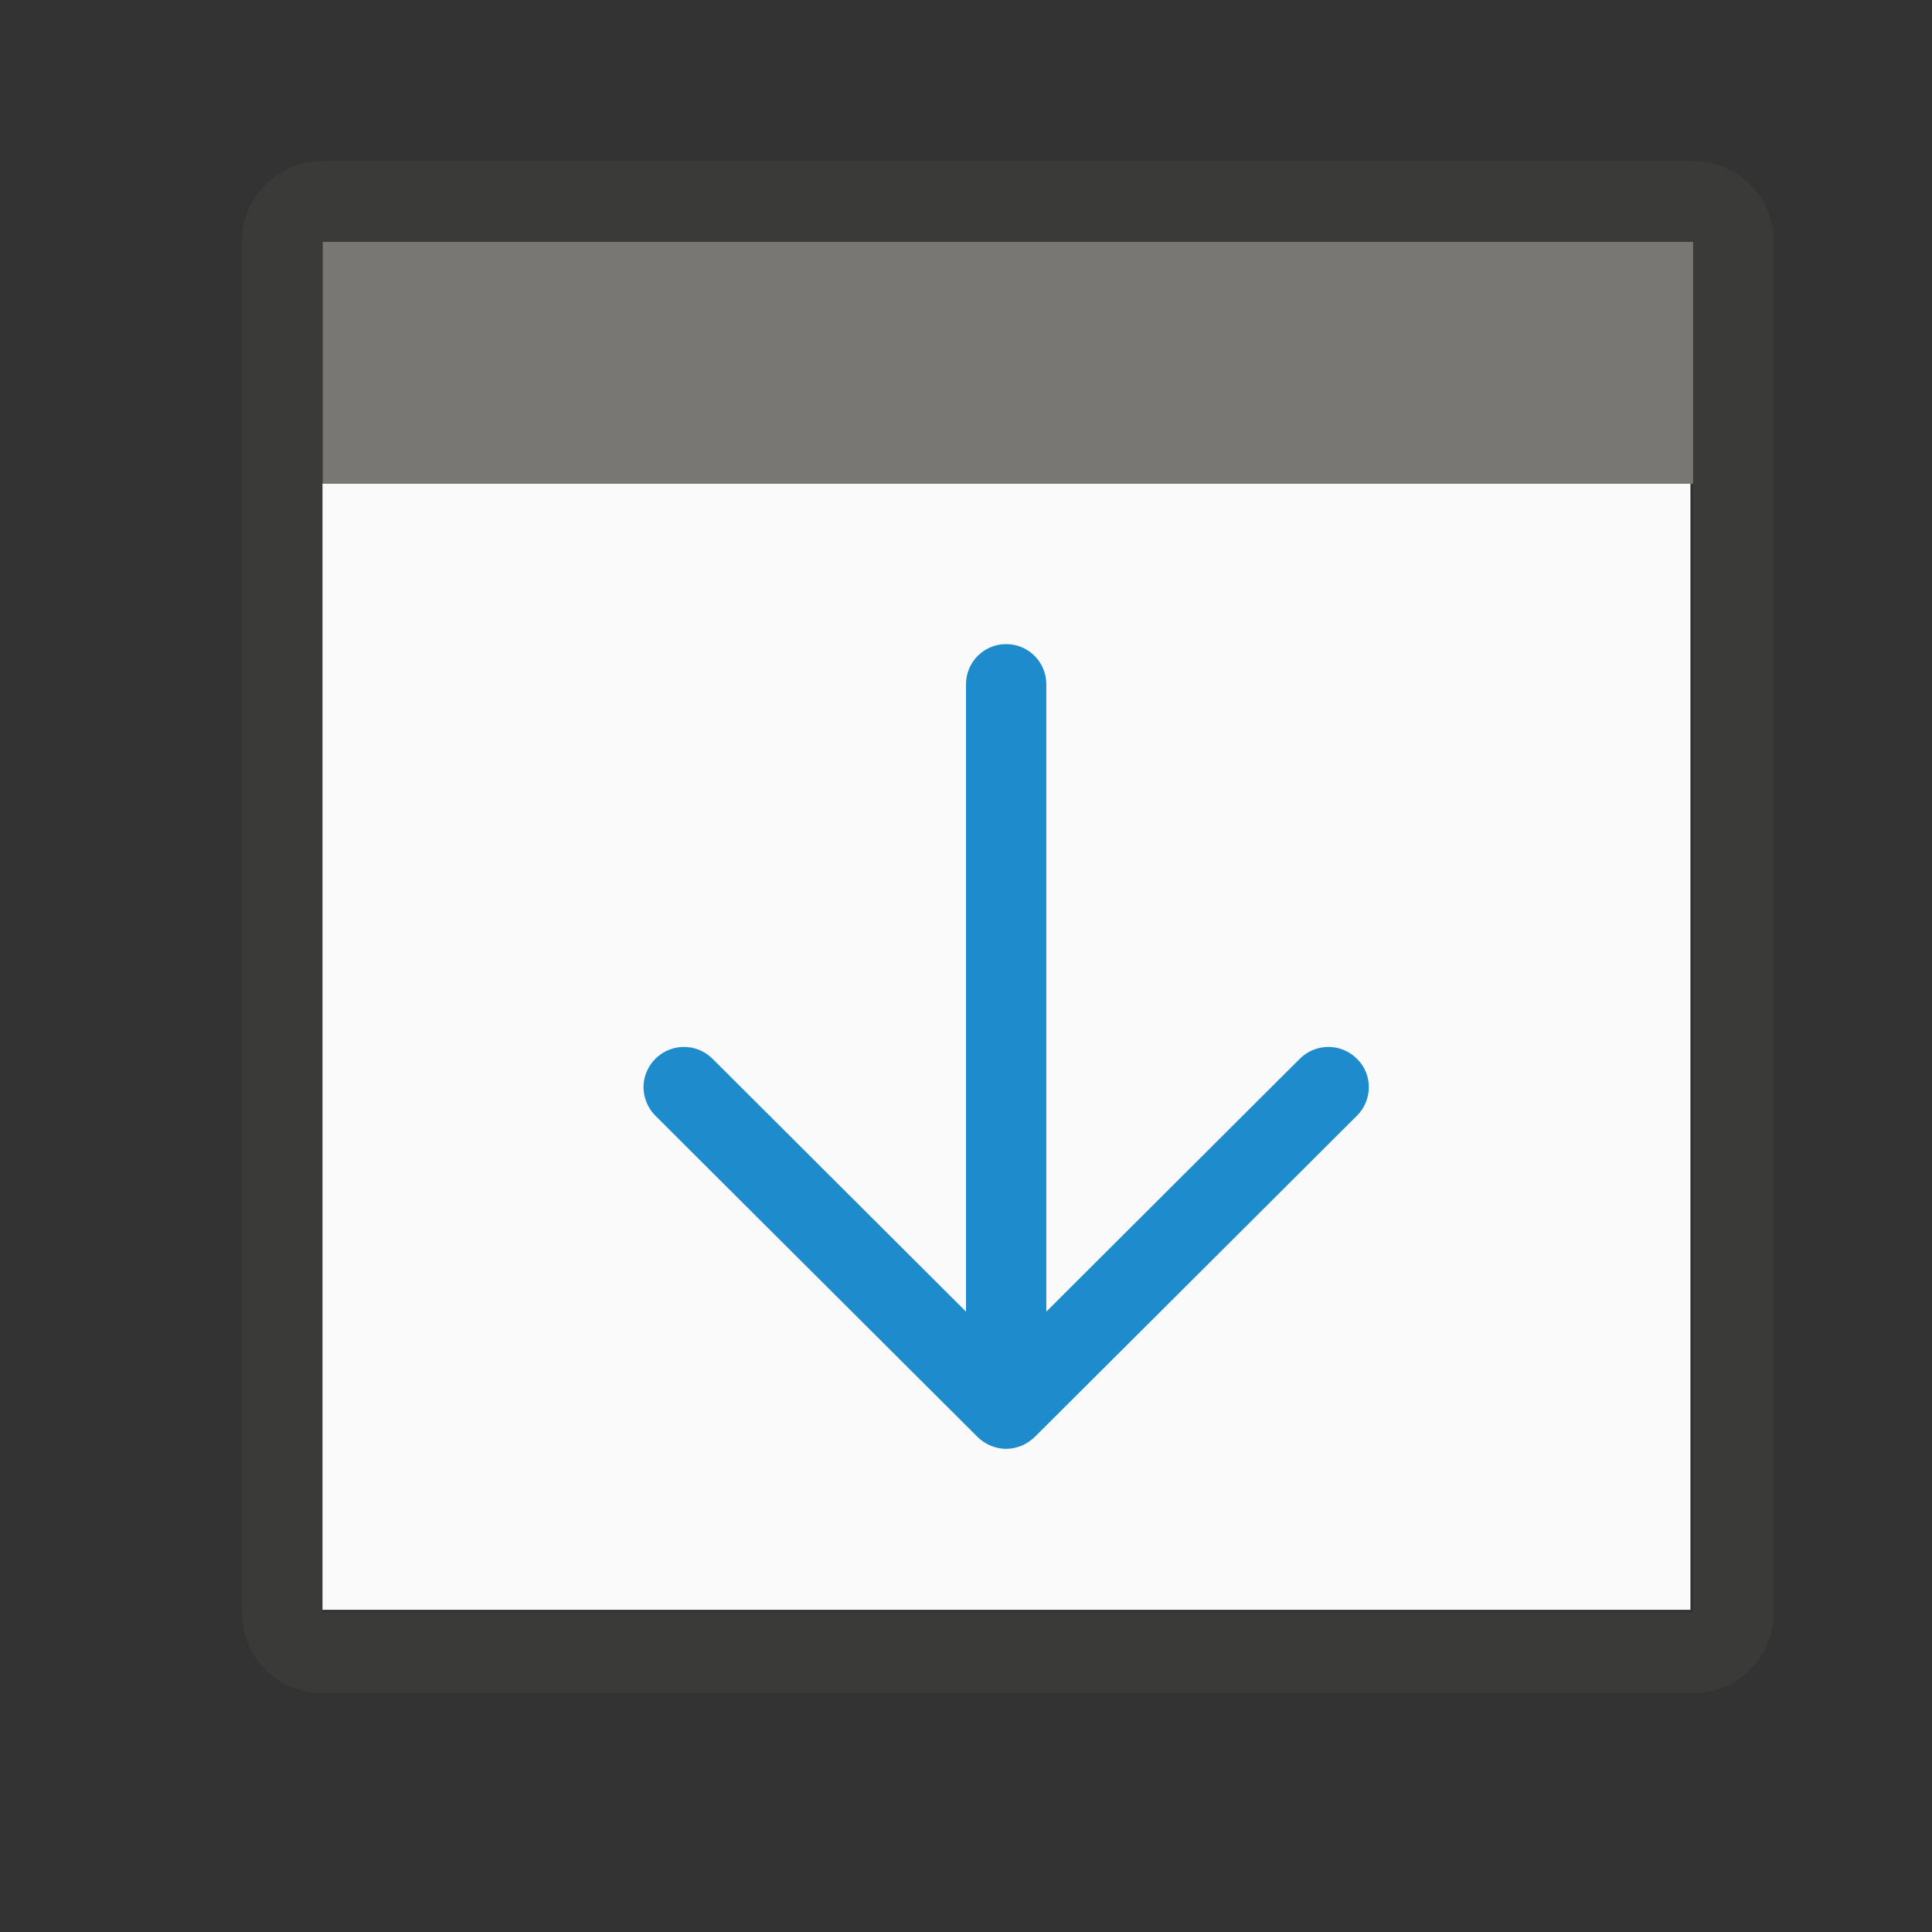<svg height="24" viewBox="0 0 6.35 6.35" width="24" xmlns="http://www.w3.org/2000/svg"><rect x="0" y="0" width="6.35" height="6.35" fill="#333333" stroke="none"/><g transform="translate(0 -290.65)"><path d="m1.058 292.237h4.498v3.704h-4.498z" fill="#fafafa" stroke-width=".265"/><g fill="#3a3a38" transform="matrix(.265 0 0 .265 0 290.65)"><path d="m4 3h17v3h-17z" fill="#797774"/><g fill="#3a3a38"><path d="m4 2c-.554 0-1 .446-1 1v17c0 .554.446 1 1 1h17c.554 0 1-.446 1-1v-17c0-.554-.446-1-1-1zm0 1h17v17h-17z"/><path d="m4 2c-.554 0-1 .446-1 1v3h1v-3h17v3h1v-3c0-.554-.446-1-1-1z" fill="#3a3a38"/></g></g><path d="m4.499 294.223c0-.034-.013-.068-.039-.093-.052-.052-.136-.052-.188 0l-.833.831v-2.062c0-.073-.059-.132-.132-.132-.073 0-.132.059-.132.132v2.062l-.833-.831c-.052-.052-.136-.052-.188 0-.026.026-.039.06-.039.093s.013.068.039.094l1.059 1.056c.012.012.027.022.044.029.015.006.032.01.05.01s.034-.004.05-.01c.017-.007.031-.017.044-.029l1.059-1.056c.026-.026.039-.06.039-.094z" fill="#1e8bcd" stroke-width=".265"/></g></svg>